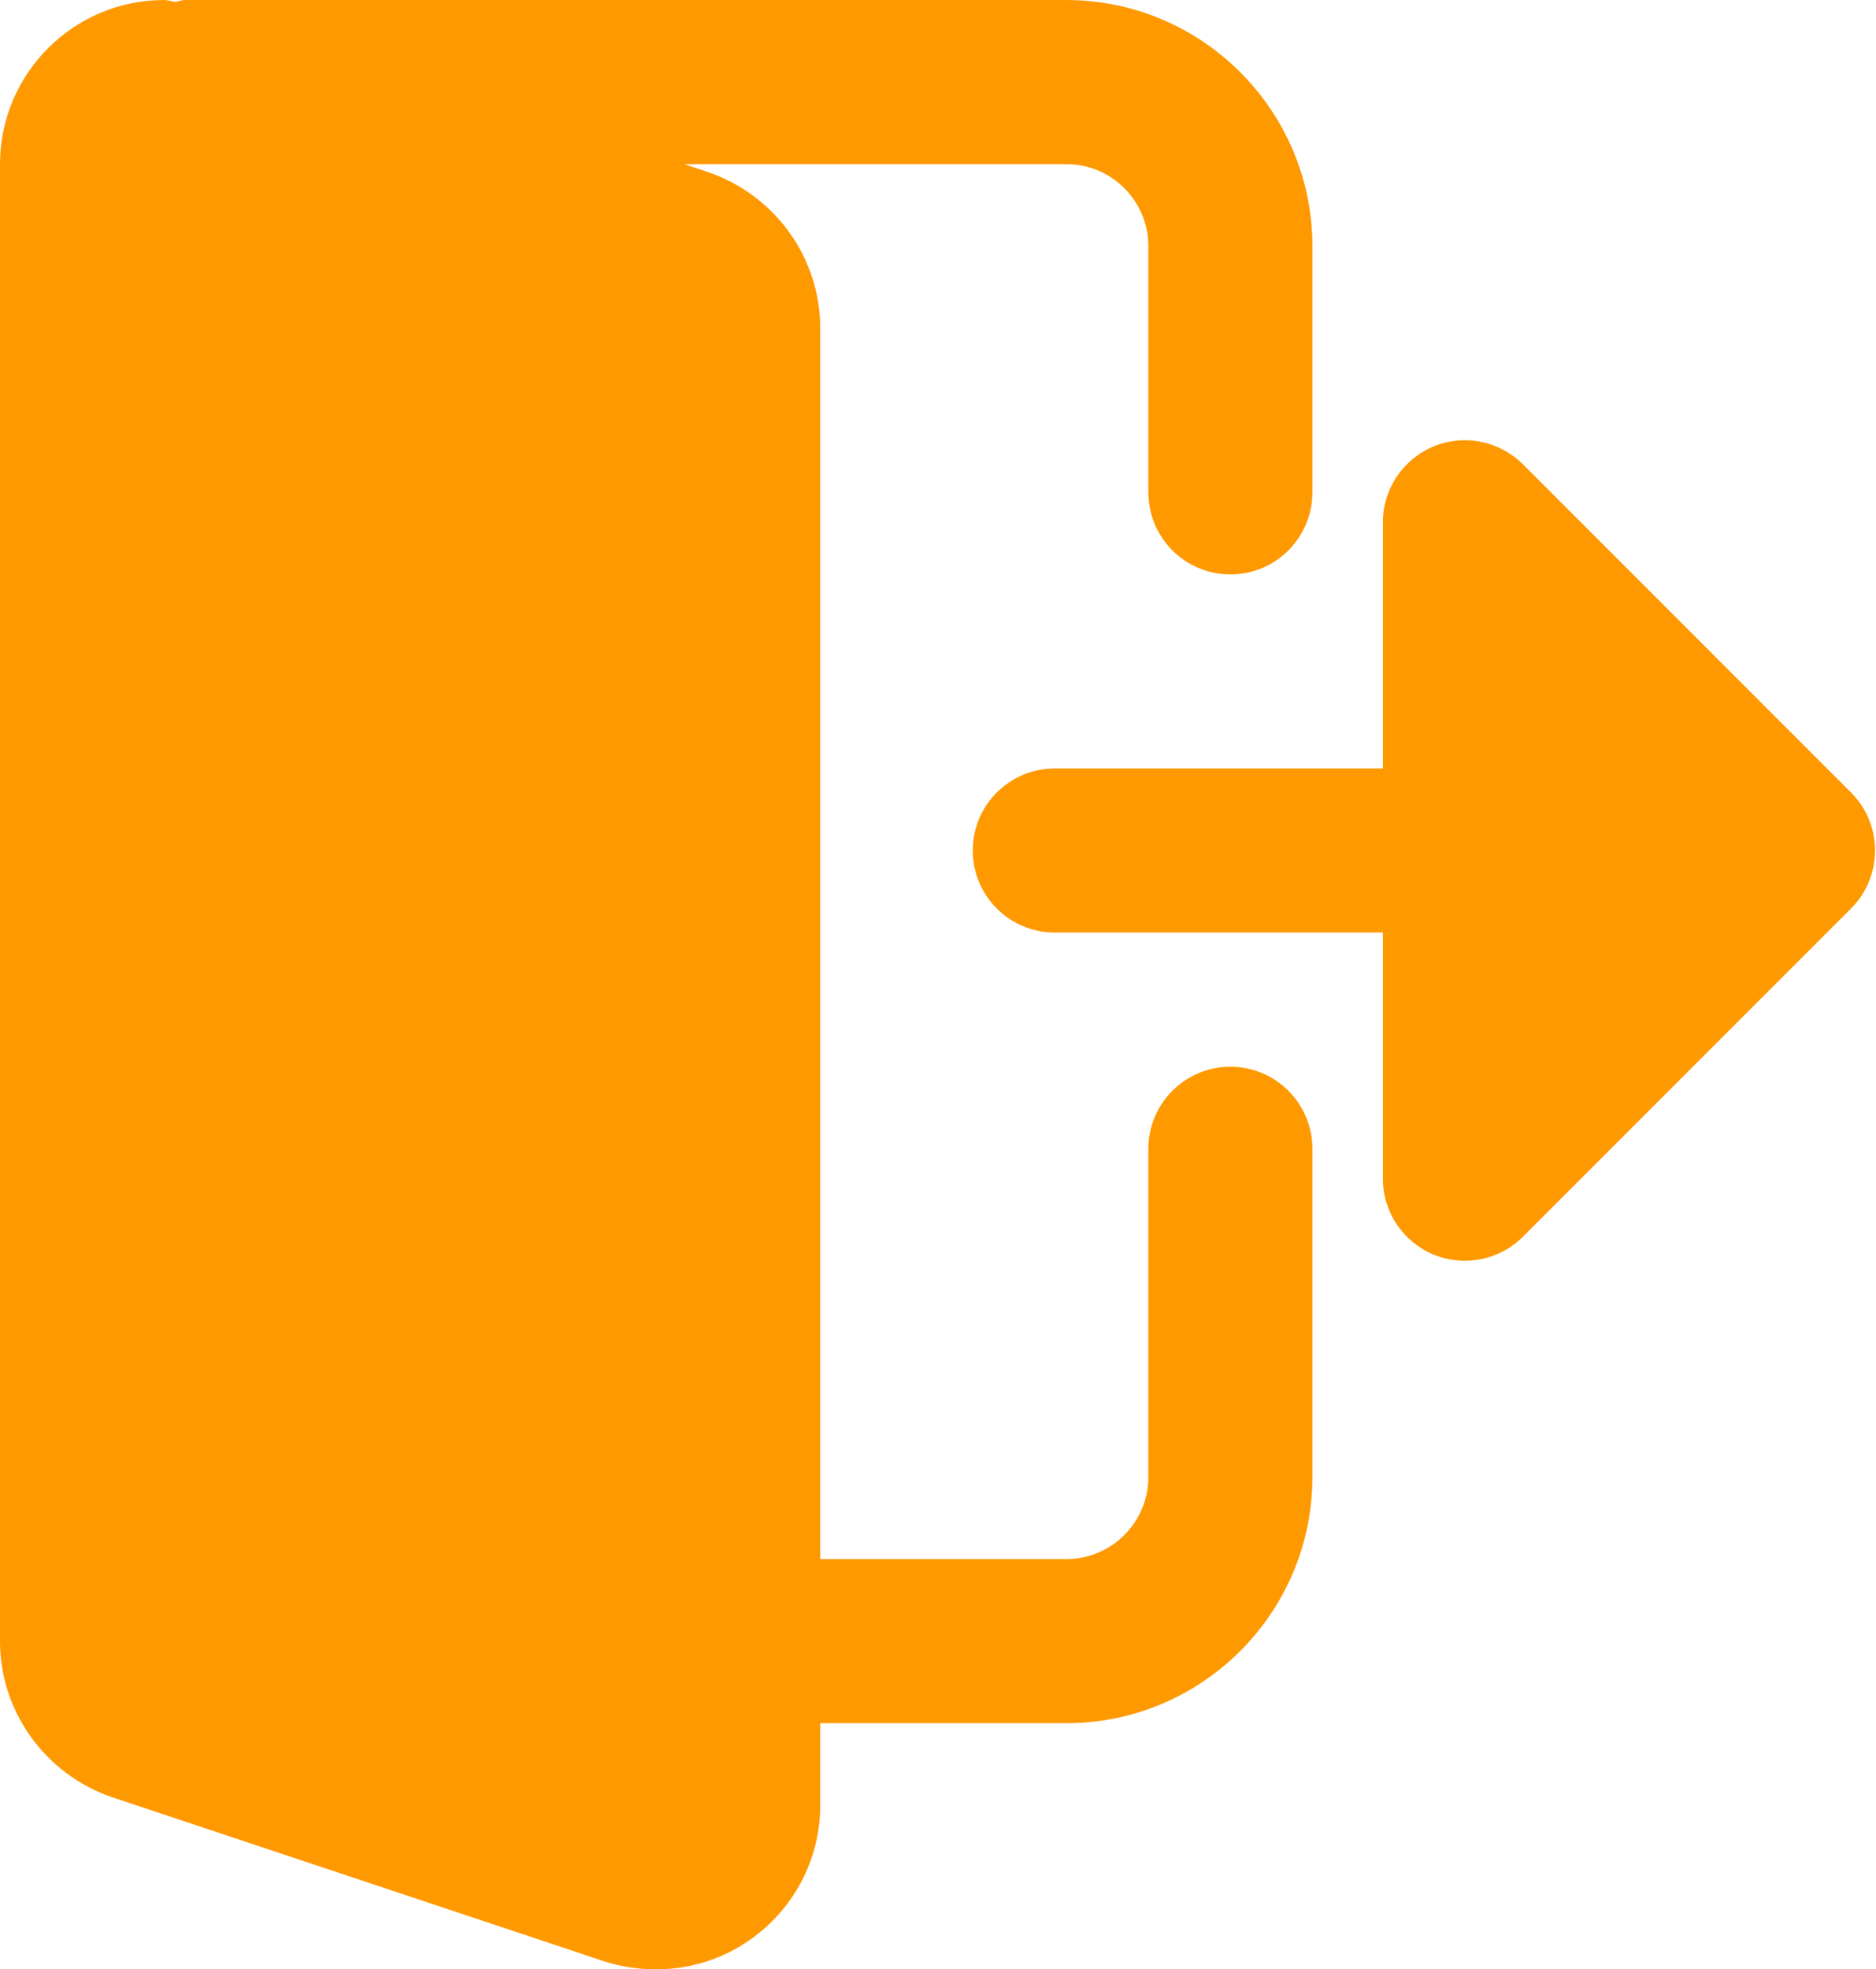 <svg width="81" height="85" viewBox="0 0 81 85" fill="none" xmlns="http://www.w3.org/2000/svg">
<path d="M53.124 46.042C51.166 46.042 49.583 47.629 49.583 49.584V63.751C49.583 65.702 47.996 67.292 46.041 67.292H35.416V14.168C35.416 11.143 33.489 8.441 30.593 7.435L29.544 7.084H46.041C47.996 7.084 49.583 8.674 49.583 10.626V21.251C49.583 23.206 51.166 24.793 53.124 24.793C55.083 24.793 56.666 23.206 56.666 21.251V10.626C56.666 4.769 51.899 0.001 46.041 0.001H7.969C7.834 0.001 7.721 0.062 7.59 0.079C7.419 0.065 7.257 0.001 7.083 0.001C3.177 0.001 0 3.178 0 7.084V70.834C0 73.858 1.927 76.561 4.823 77.566L26.137 84.671C26.86 84.894 27.578 85.001 28.333 85.001C32.24 85.001 35.416 81.824 35.416 77.917V74.376H46.041C51.899 74.376 56.666 69.609 56.666 63.751V49.584C56.666 47.629 55.083 46.042 53.124 46.042Z" fill="#FF9900"/>
<path d="M79.921 34.205L65.754 20.039C64.741 19.026 63.218 18.721 61.894 19.27C60.573 19.819 59.708 21.111 59.708 22.543V33.167H45.542C43.587 33.167 42 34.754 42 36.709C42 38.664 43.587 40.25 45.542 40.25H59.708V50.875C59.708 52.306 60.573 53.599 61.894 54.148C63.218 54.697 64.741 54.392 65.754 53.38L79.921 39.213C81.305 37.828 81.305 35.59 79.921 34.205Z" fill="#FF9900"/>
</svg>
